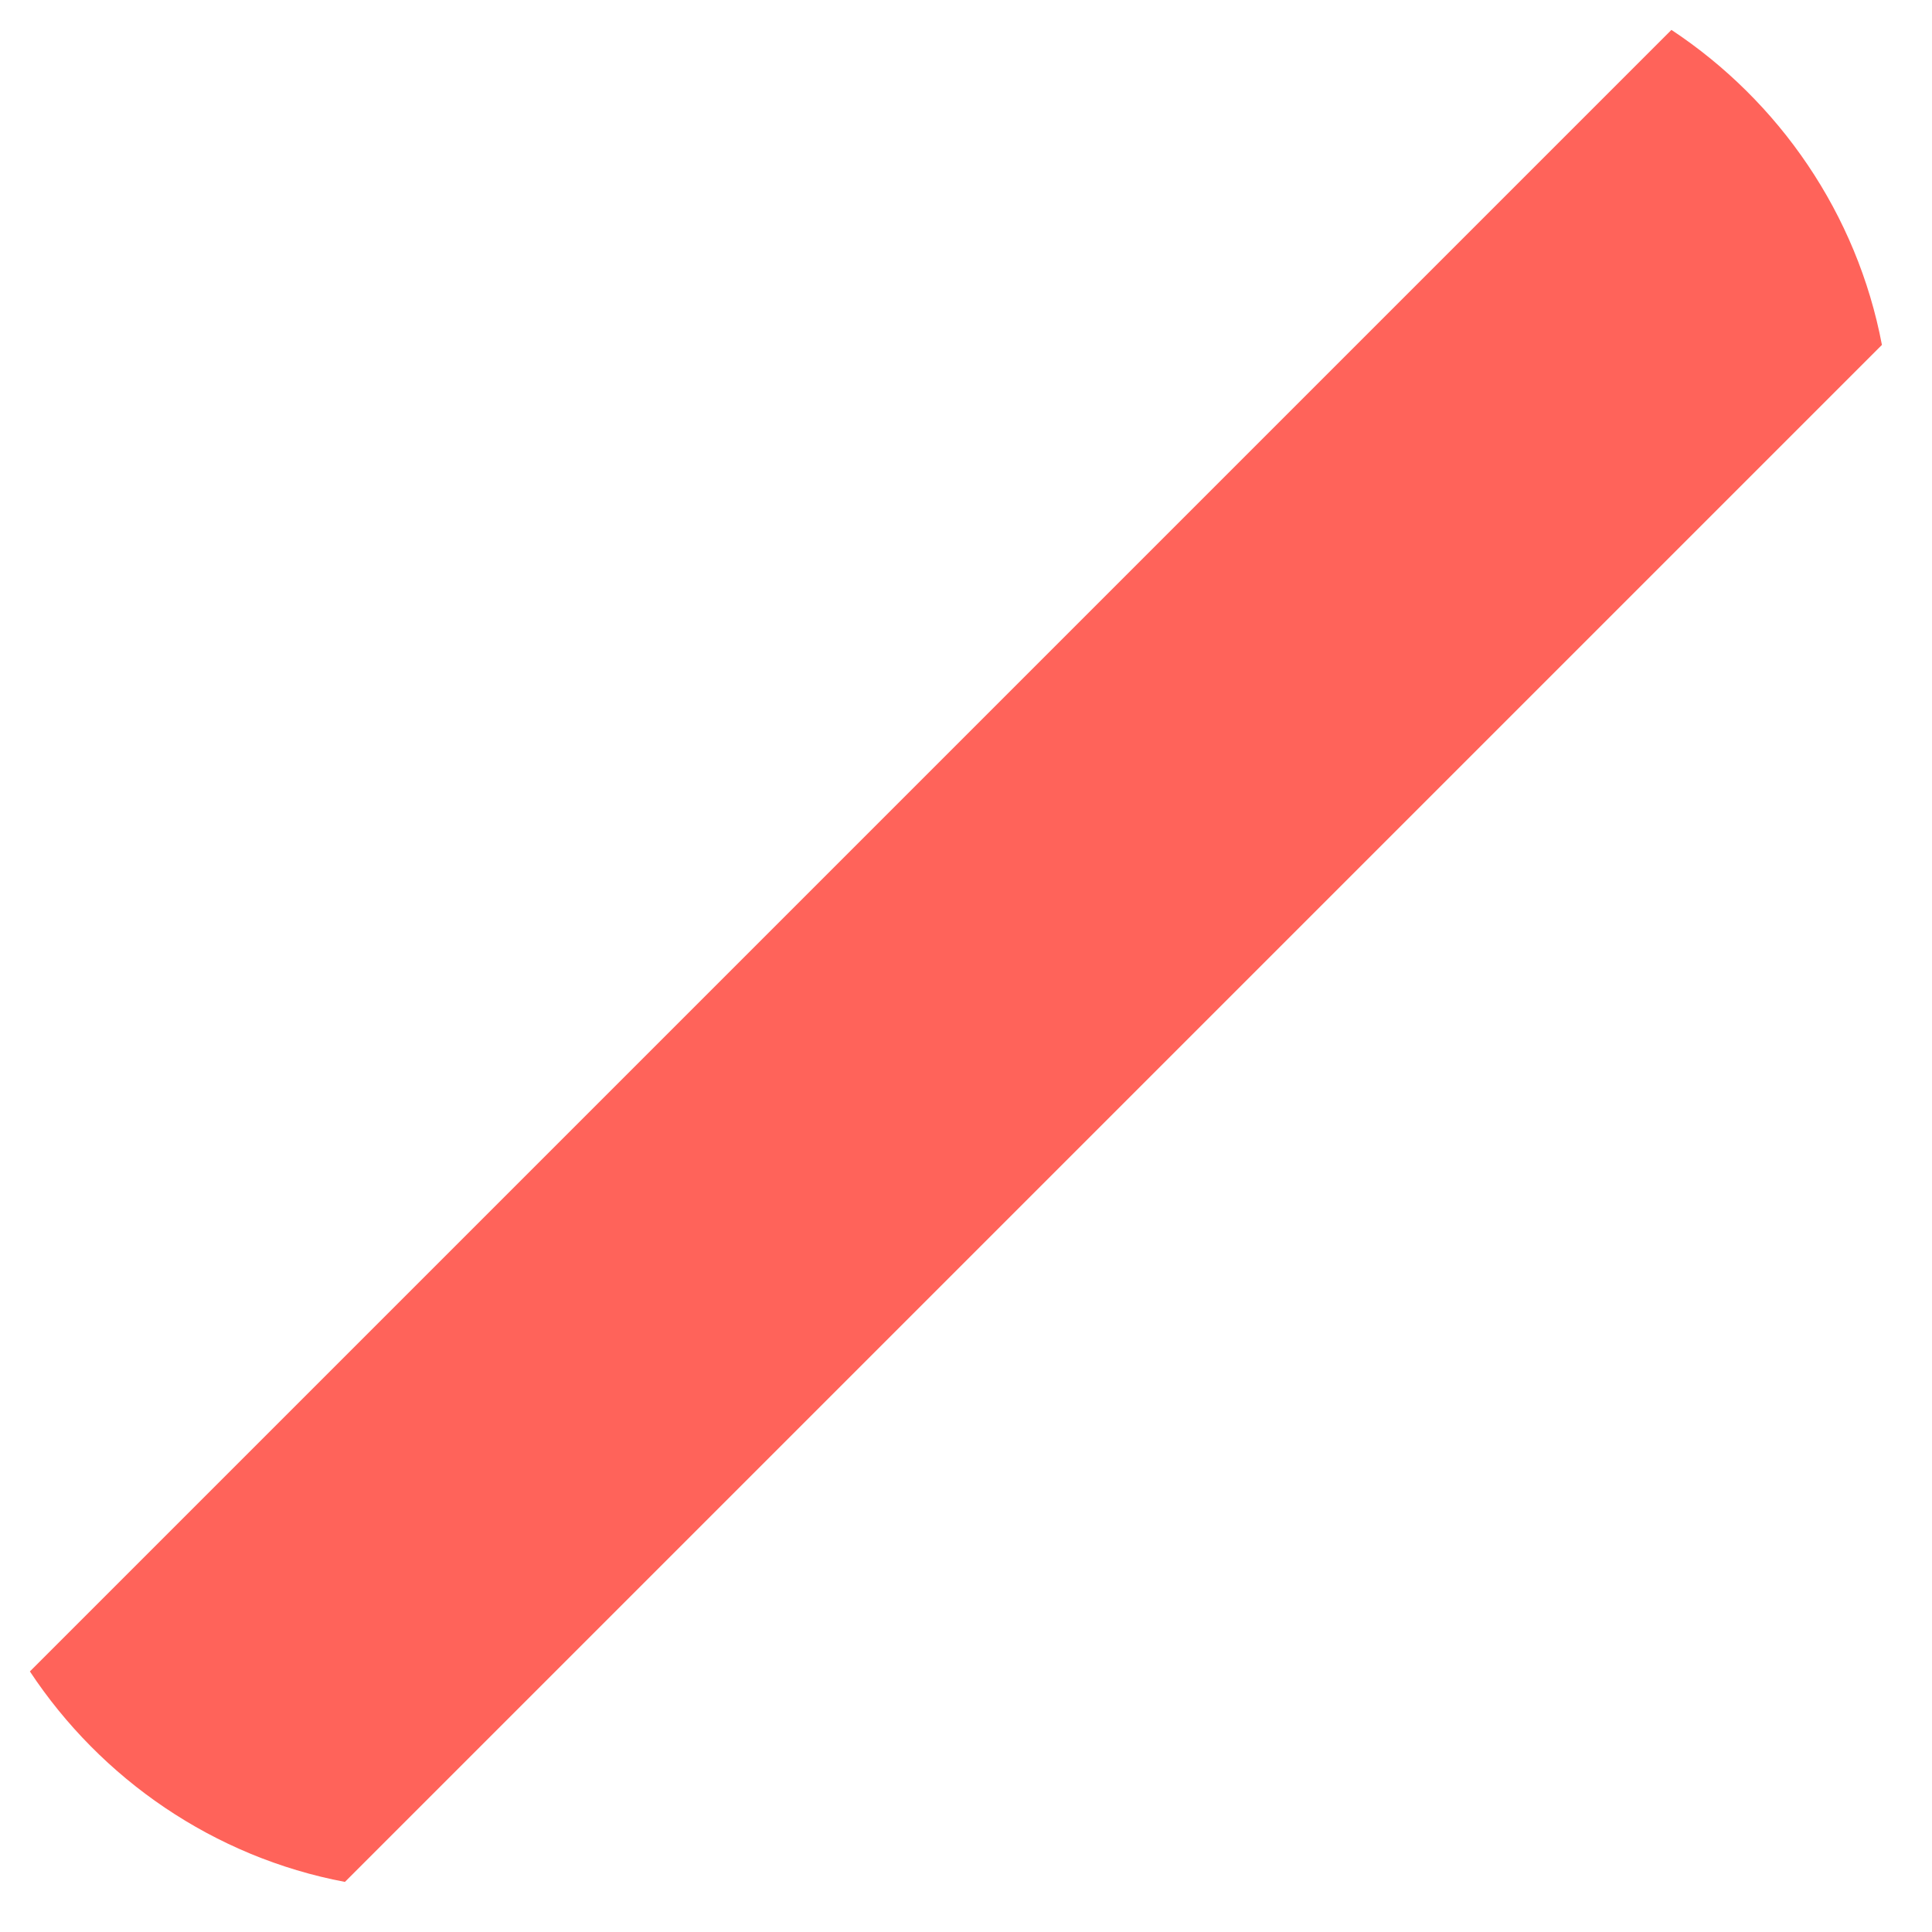 ﻿<?xml version="1.0" encoding="utf-8"?>
<svg version="1.1" xmlns:xlink="http://www.w3.org/1999/xlink" width="38px" height="38px" xmlns="http://www.w3.org/2000/svg">
  <defs>
    <pattern id="BGPattern" patternUnits="userSpaceOnUse" alignment="0 0" imageRepeat="None" />
    <mask fill="white" id="Clip3182">
      <path d="M 32.875 0.588  L 0.588 32.875  C 1.988 34.992  4.206 36.527  6.784 37.015  L 37.015 6.784  C 36.527 4.206  34.992 1.988  32.875 0.588  Z " fill-rule="evenodd" />
    </mask>
  </defs>
  <g transform="matrix(1 0 0 1 -162 -1242 )">
    <path d="M 32.875 0.588  L 0.588 32.875  C 1.988 34.992  4.206 36.527  6.784 37.015  L 37.015 6.784  C 36.527 4.206  34.992 1.988  32.875 0.588  Z " fill-rule="nonzero" fill="rgba(255, 99, 90, 1)" stroke="none" transform="matrix(1 0 0 1 162 1242 )" class="fill" />
    <path d="M 32.875 0.588  L 0.588 32.875  C 1.988 34.992  4.206 36.527  6.784 37.015  L 37.015 6.784  C 36.527 4.206  34.992 1.988  32.875 0.588  Z " stroke-width="0" stroke-dasharray="0" stroke="rgba(255, 255, 255, 0)" fill="none" transform="matrix(1 0 0 1 162 1242 )" class="stroke" mask="url(#Clip3182)" />
  </g>
</svg>